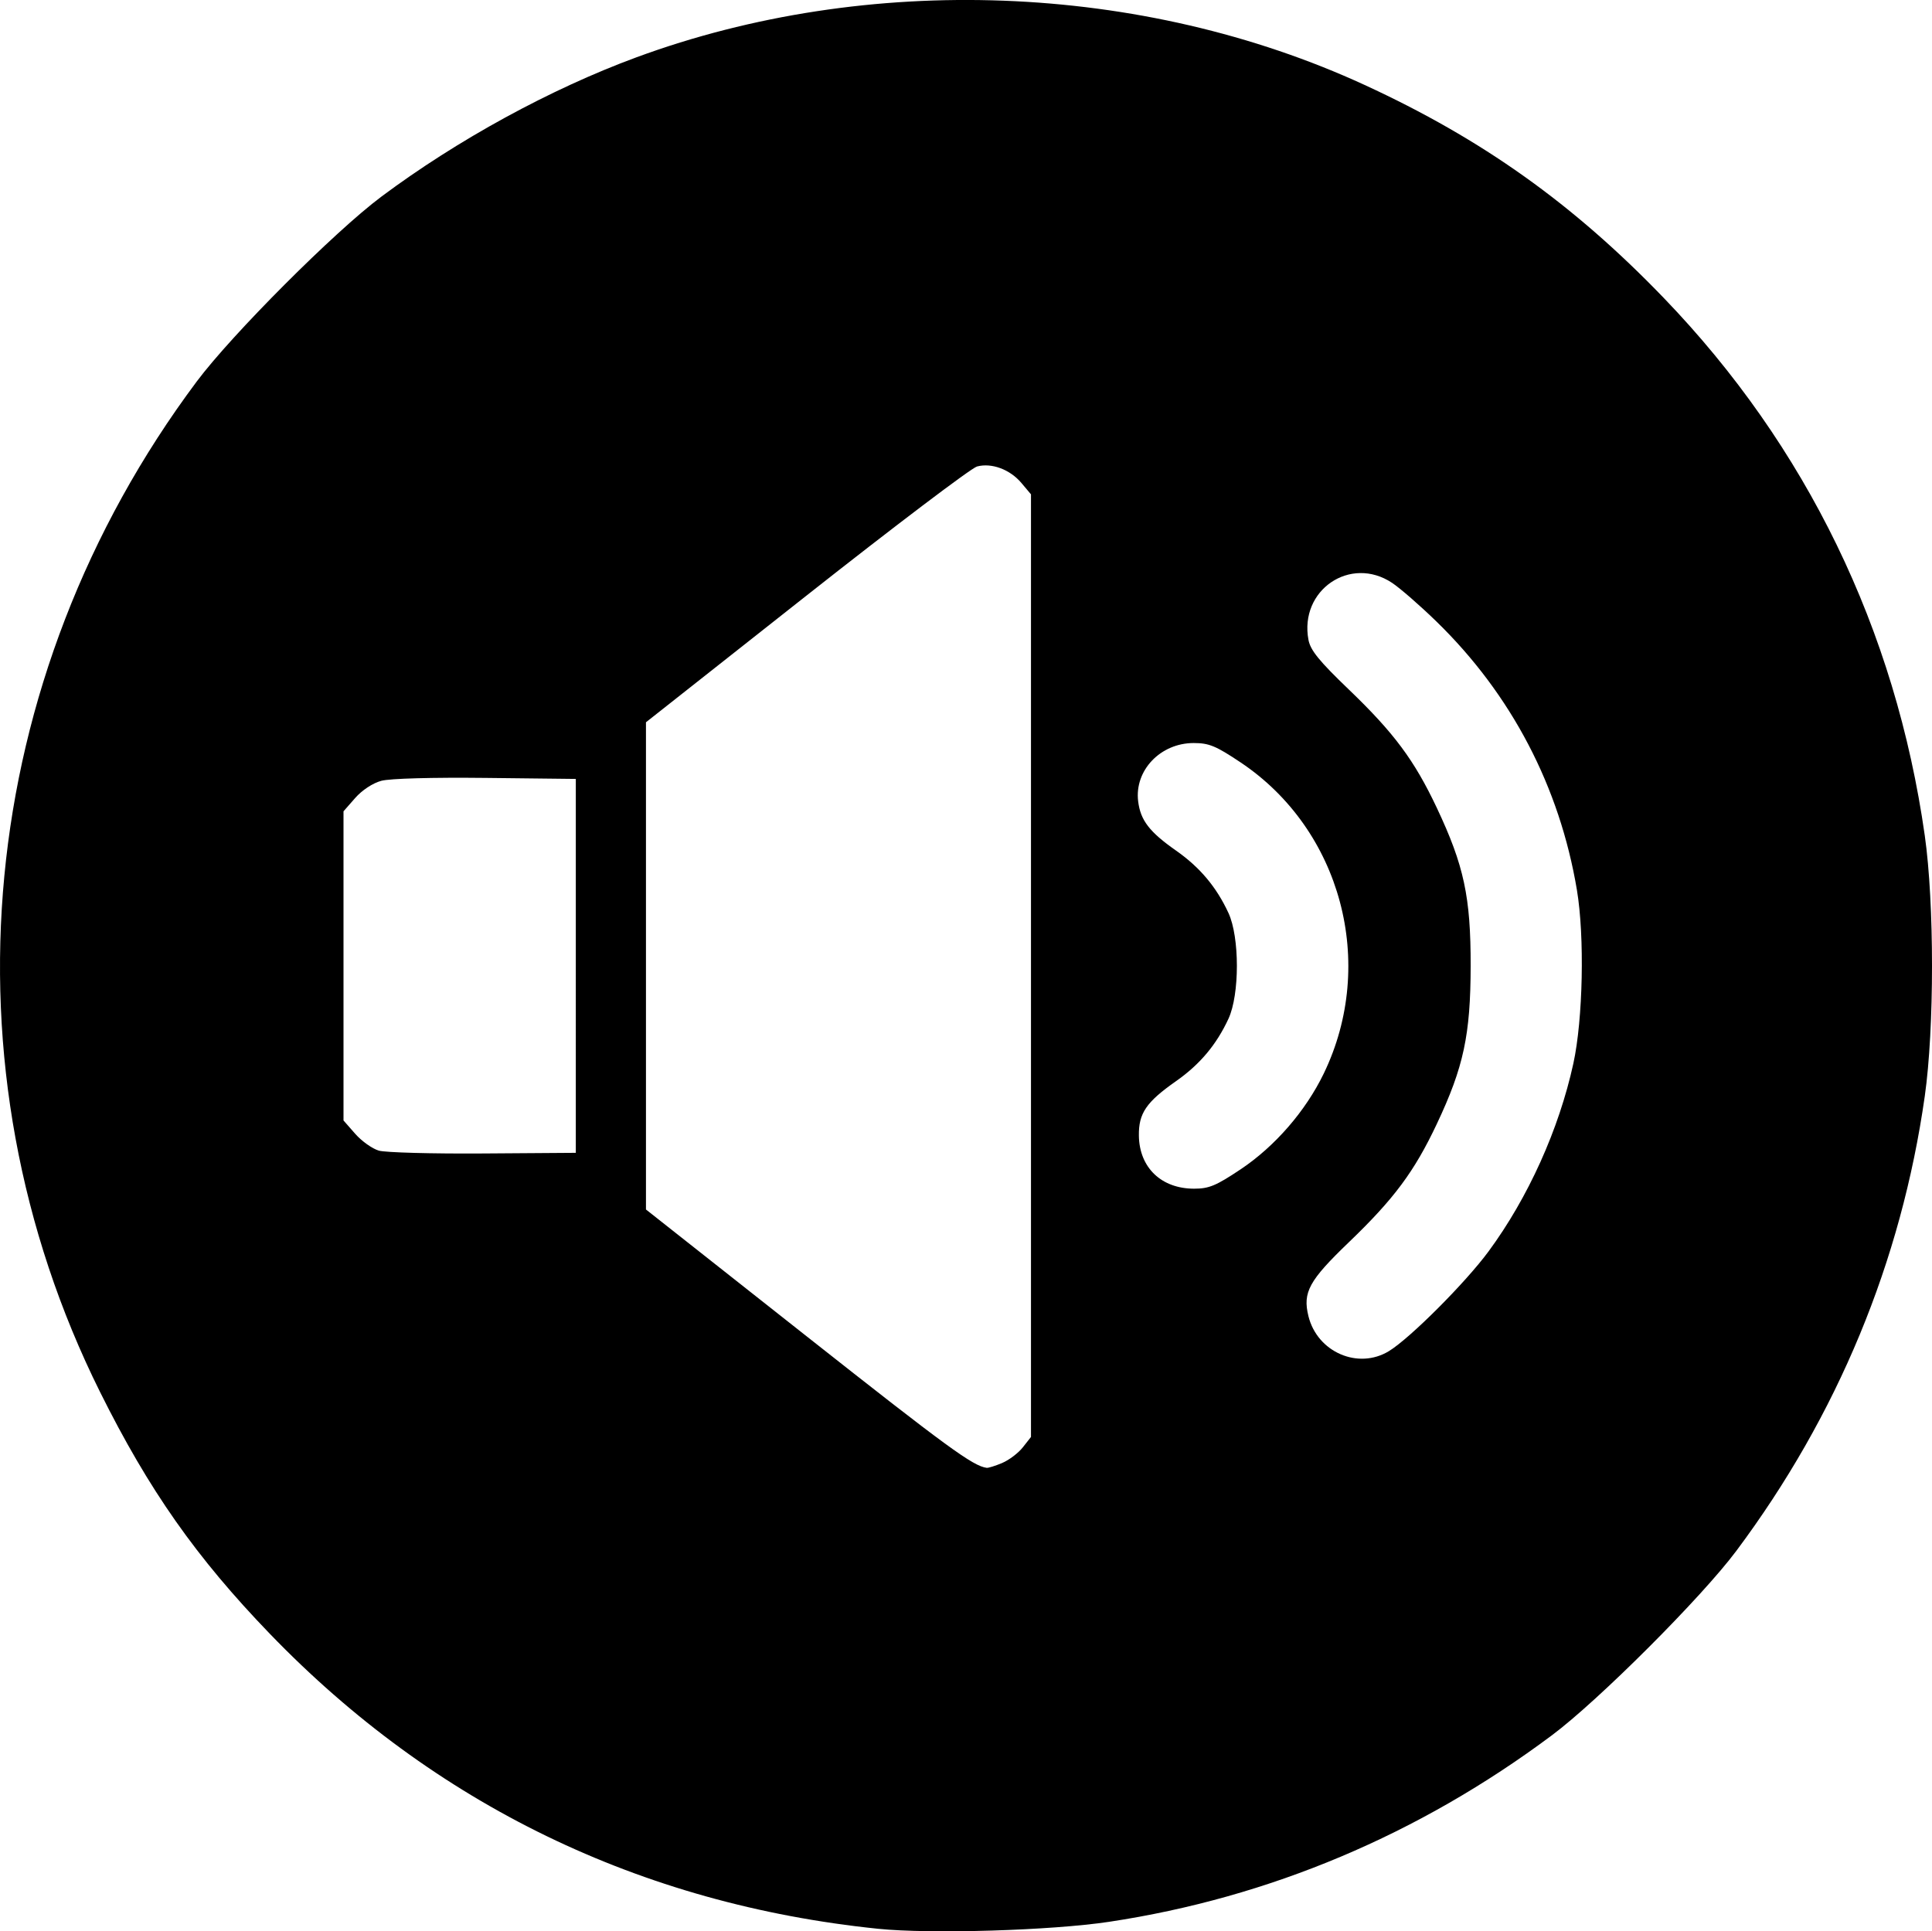 <?xml version="1.0" encoding="UTF-8" standalone="no"?>
<!-- Created with Inkscape (http://www.inkscape.org/) -->

<svg
   width="135.328mm"
   height="135.296mm"
   viewBox="0 0 135.328 135.296"
   version="1.1"
   id="svg5"
   inkscape:version="1.1.1 (1:1.1+202109281943+c3084ef5ed)"
   sodipodi:docname="unmute_icon.svg"
   xmlns:inkscape="http://www.inkscape.org/namespaces/inkscape"
   xmlns:sodipodi="http://sodipodi.sourceforge.net/DTD/sodipodi-0.dtd"
   xmlns="http://www.w3.org/2000/svg"
   xmlns:svg="http://www.w3.org/2000/svg">
  <sodipodi:namedview
     id="namedview7"
     pagecolor="#ffffff"
     bordercolor="#cccccc"
     borderopacity="1"
     inkscape:pageshadow="0"
     inkscape:pageopacity="1"
     inkscape:pagecheckerboard="0"
     inkscape:document-units="mm"
     showgrid="false"
     fit-margin-top="0"
     fit-margin-left="0"
     fit-margin-right="0"
     fit-margin-bottom="0"
     showborder="false"
     inkscape:zoom="0.47393378"
     inkscape:cx="256.36493"
     inkscape:cy="256.36493"
     inkscape:window-width="1366"
     inkscape:window-height="704"
     inkscape:window-x="0"
     inkscape:window-y="27"
     inkscape:window-maximized="1"
     inkscape:current-layer="layer1" />
  <defs
     id="defs2" />
  <g
     inkscape:label="Layer 1"
     inkscape:groupmode="layer"
     id="layer1"
     transform="translate(-37.326,-80.855)">
    <path
       style="fill:#000000;stroke-width:0.265"
       d="m 98.826,215.973 c -16.643,-1.716 -31.07,-8.714 -42.598,-20.664 -5.154,-5.342 -8.474,-10.07 -11.885,-16.921 -11.373,-22.848 -8.781,-49.997 6.76,-70.803 2.47,-3.306 9.665,-10.511 12.939,-12.956 5.326,-3.977 11.854,-7.544 17.851,-9.754 16.23,-5.981 35.419,-5.253 51.026,1.935 8.23,3.791 14.594,8.322 20.941,14.912 9.995,10.377 16.239,23.238 18.288,37.668 0.675,4.755 0.675,13.501 0,18.256 -1.646,11.589 -6.109,22.359 -13.204,31.859 -2.438,3.265 -9.648,10.474 -12.913,12.913 -9.318,6.958 -19.794,11.372 -31.009,13.066 -4.05,0.611 -12.526,0.867 -16.196,0.489 z m 8.695,-32.63 c 0.48,-0.201 1.131,-0.693 1.447,-1.094 l 0.574,-0.729 v -33.017 -33.017 l -0.67,-0.796 c -0.799,-0.95 -2.093,-1.43 -3.111,-1.155 -0.406,0.11 -5.789,4.186 -11.963,9.059 l -11.225,8.859 v 17.066 17.066 l 11.229,8.864 c 9.858,7.781 11.679,9.112 12.64,9.234 0.114,0.015 0.6,-0.138 1.08,-0.338 z m 27.095,-7.838 c 1.474,-0.899 5.36,-4.79 6.98,-6.989 2.77,-3.761 4.929,-8.546 5.937,-13.161 0.675,-3.092 0.794,-8.889 0.25,-12.145 -1.21,-7.238 -4.592,-13.706 -9.835,-18.81 -1.145,-1.115 -2.545,-2.335 -3.111,-2.712 -2.92,-1.944 -6.513,0.504 -5.859,3.992 0.137,0.73 0.748,1.482 2.834,3.485 3.161,3.036 4.584,4.95 6.156,8.282 1.906,4.039 2.379,6.248 2.371,11.073 -0.008,4.836 -0.49,7.088 -2.371,11.073 -1.572,3.332 -2.995,5.246 -6.156,8.282 -2.798,2.687 -3.248,3.509 -2.836,5.183 0.62,2.521 3.482,3.764 5.639,2.448 z m -10.391,-12.733 c 2.41,-1.612 4.555,-4.085 5.827,-6.717 3.726,-7.711 1.222,-17.076 -5.827,-21.79 -1.734,-1.159 -2.212,-1.357 -3.29,-1.357 -2.325,0 -4.151,1.916 -3.887,4.078 0.163,1.335 0.787,2.147 2.657,3.458 1.669,1.17 2.829,2.552 3.67,4.37 0.786,1.7 0.786,5.708 0,7.408 -0.841,1.817 -2.002,3.2 -3.67,4.37 -2.094,1.469 -2.629,2.254 -2.605,3.826 0.033,2.23 1.57,3.707 3.862,3.709 1.046,7.9e-4 1.544,-0.206 3.263,-1.356 z M 77.659,148.519 v -13.097 l -6.304,-0.071 c -3.743,-0.042 -6.716,0.04 -7.318,0.202 -0.599,0.161 -1.349,0.654 -1.832,1.205 l -0.818,0.932 v 10.829 10.829 l 0.821,0.935 c 0.451,0.514 1.195,1.044 1.654,1.178 0.458,0.134 3.75,0.224 7.315,0.199 l 6.482,-0.045 z"
       id="path1475" />
  </g>
</svg>
